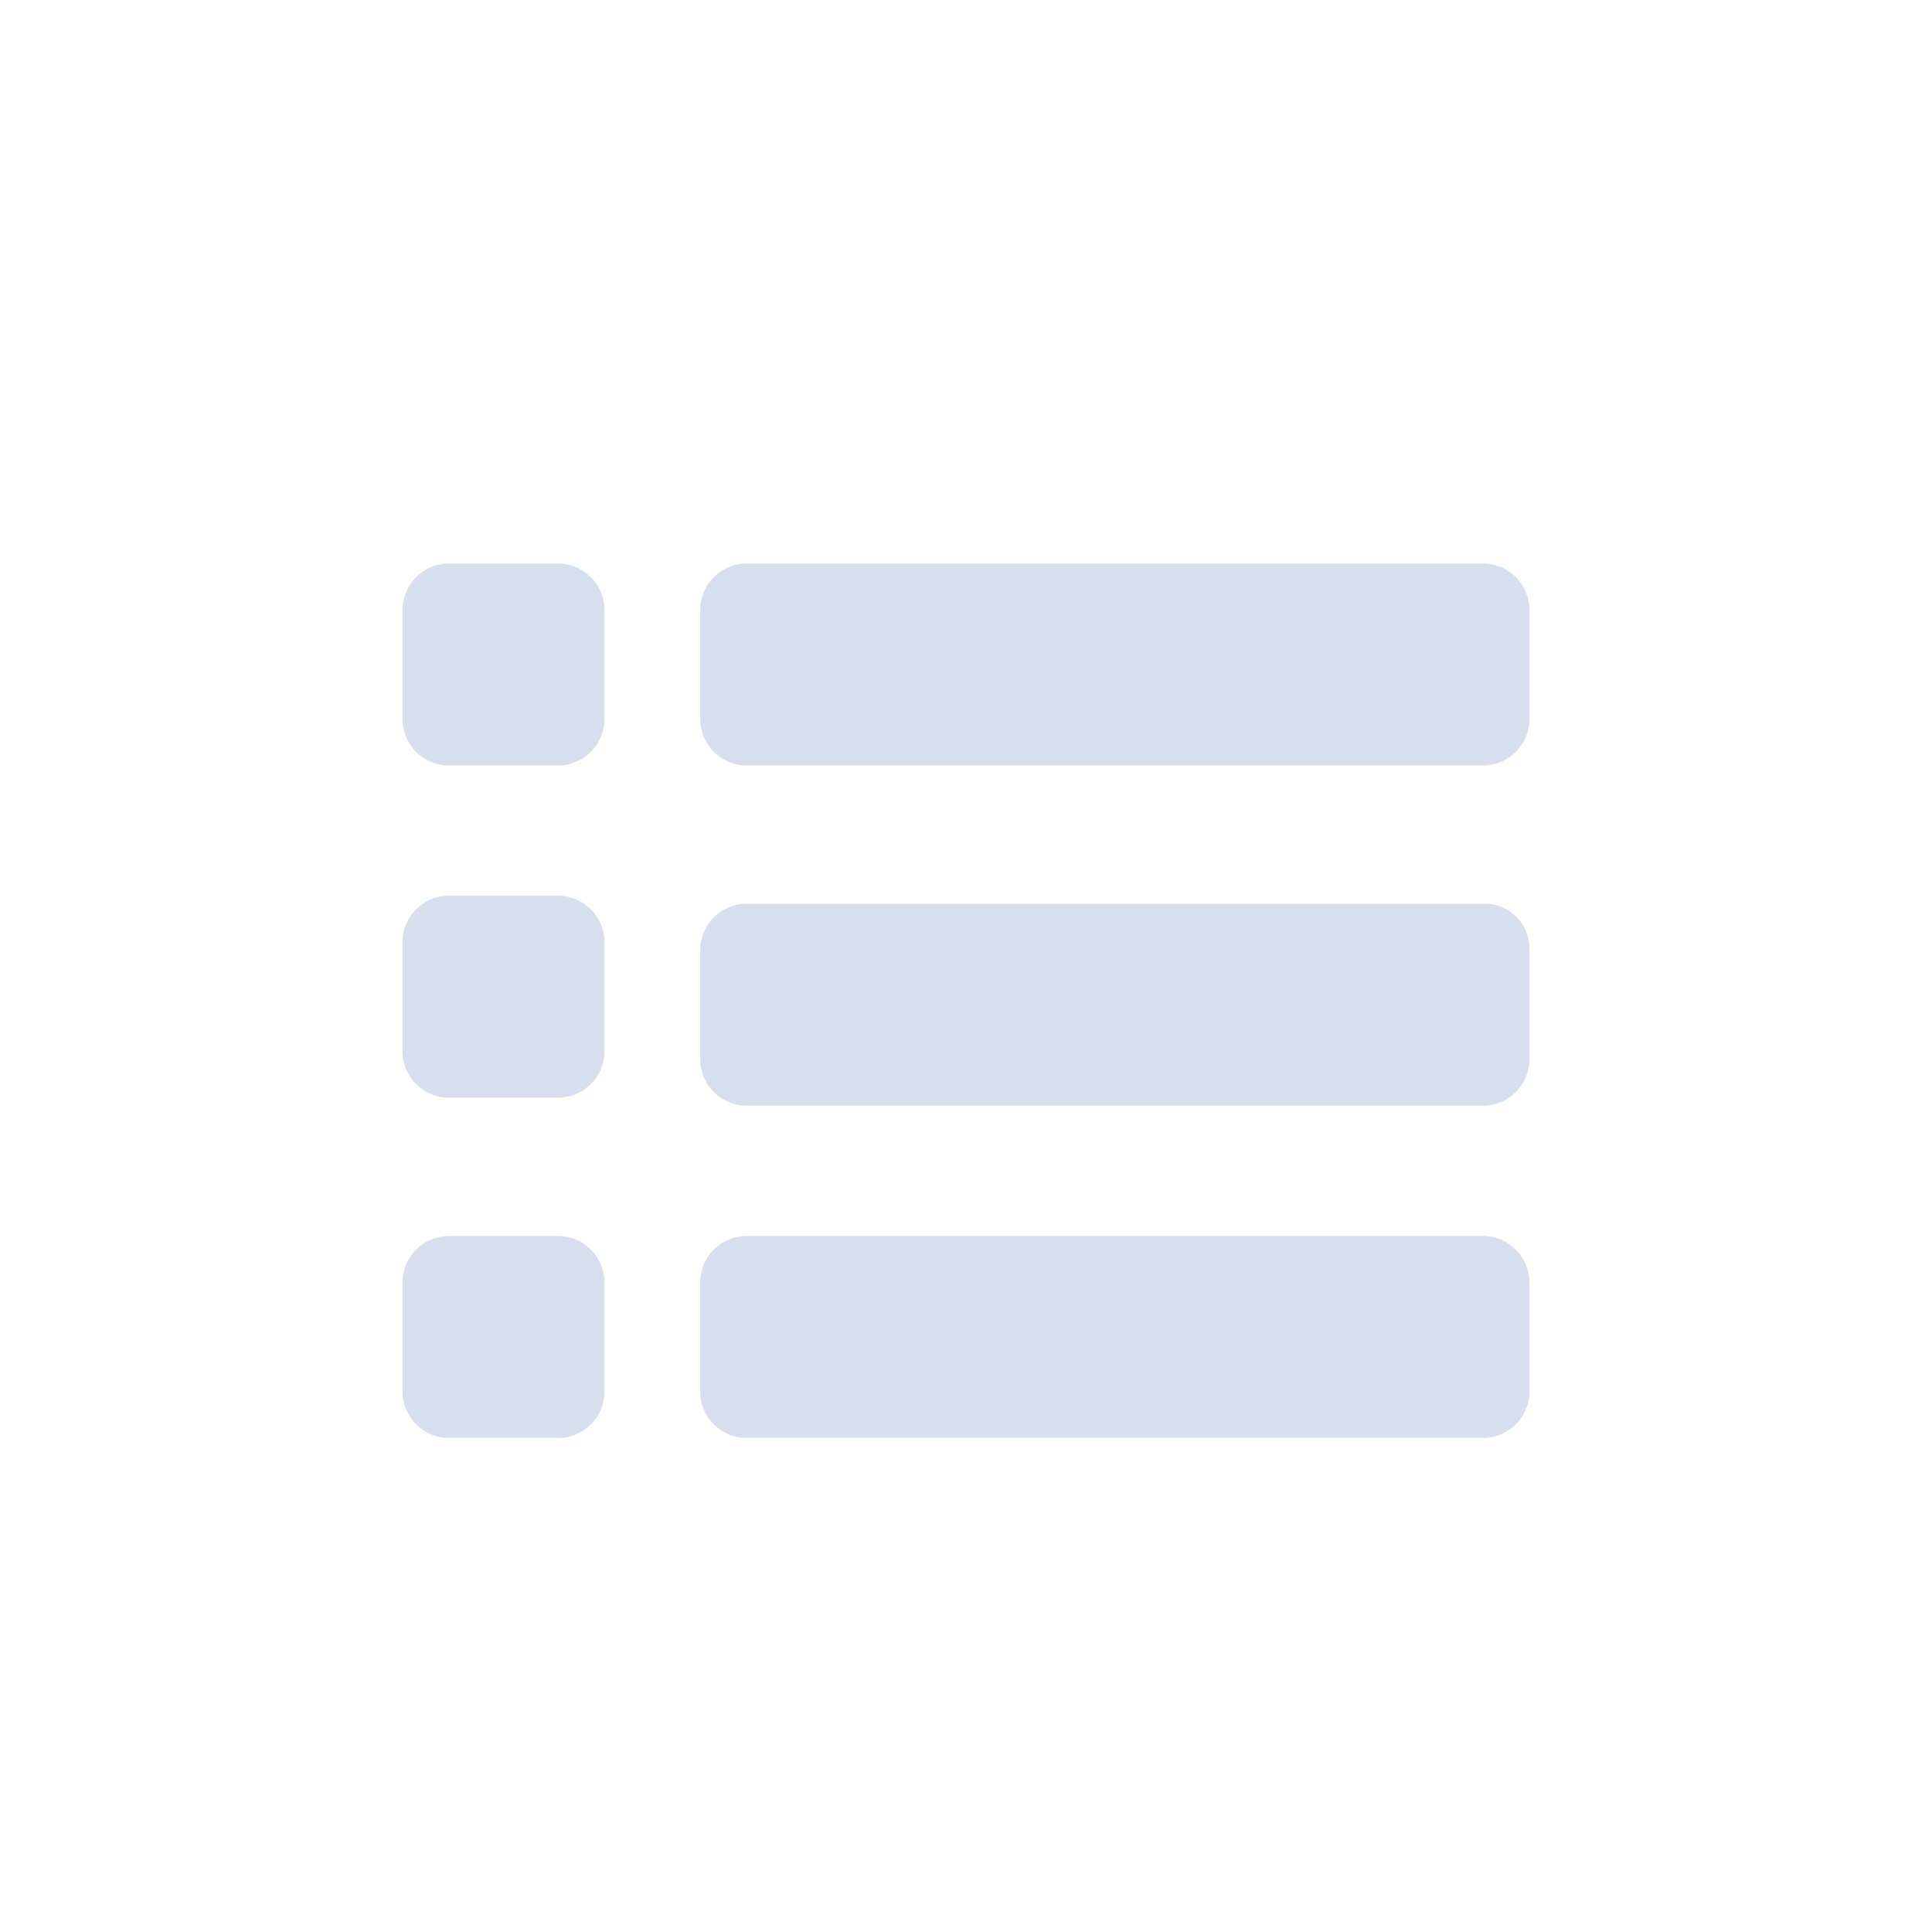 <svg xmlns="http://www.w3.org/2000/svg" width="24" height="24" viewBox="0 0 24 24">
  <g id="ic_列表视图" opacity="0.66">
    <rect id="矩形_92" data-name="矩形 92" width="24" height="24" fill="#fff" opacity="0"/>
    <g id="组_2113" data-name="组 2113" transform="translate(5 7)">
      <path id="路径_2209" data-name="路径 2209" d="M20.941,0H11.761A.579.579,0,0,0,11.2.561V1.948a.579.579,0,0,0,.561.561h9.179a.579.579,0,0,0,.561-.561V.561A.579.579,0,0,0,20.941,0Z" transform="translate(-7.502)" fill="#c3cde5"/>
      <path id="路径_2210" data-name="路径 2210" d="M20.941,12.8H11.761a.579.579,0,0,0-.561.561v1.387a.579.579,0,0,0,.561.561h9.179a.579.579,0,0,0,.561-.561V13.361A.557.557,0,0,0,20.941,12.8Z" transform="translate(-7.502 -8.574)" fill="#c3cde5"/>
      <path id="路径_2211" data-name="路径 2211" d="M20.941,25.3H11.761a.579.579,0,0,0-.561.561v1.387a.579.579,0,0,0,.561.561h9.179a.579.579,0,0,0,.561-.561V25.861A.579.579,0,0,0,20.941,25.3Z" transform="translate(-7.502 -16.946)" fill="#c3cde5"/>
      <path id="路径_2212" data-name="路径 2212" d="M1.948,0H.561A.579.579,0,0,0,0,.561V1.948a.579.579,0,0,0,.561.561H1.948a.579.579,0,0,0,.561-.561V.561A.579.579,0,0,0,1.948,0Z" fill="#c3cde5"/>
      <path id="路径_2213" data-name="路径 2213" d="M1.948,12.5H.561A.579.579,0,0,0,0,13.061v1.387a.579.579,0,0,0,.561.561H1.948a.579.579,0,0,0,.561-.561V13.061A.579.579,0,0,0,1.948,12.5Z" transform="translate(0 -8.373)" fill="#c3cde5"/>
      <path id="路径_2214" data-name="路径 2214" d="M1.948,25.3H.561A.579.579,0,0,0,0,25.861v1.387a.579.579,0,0,0,.561.561H1.948a.579.579,0,0,0,.561-.561V25.861A.579.579,0,0,0,1.948,25.3Z" transform="translate(0 -16.946)" fill="#c3cde5"/>
    </g>
  </g>
</svg>
